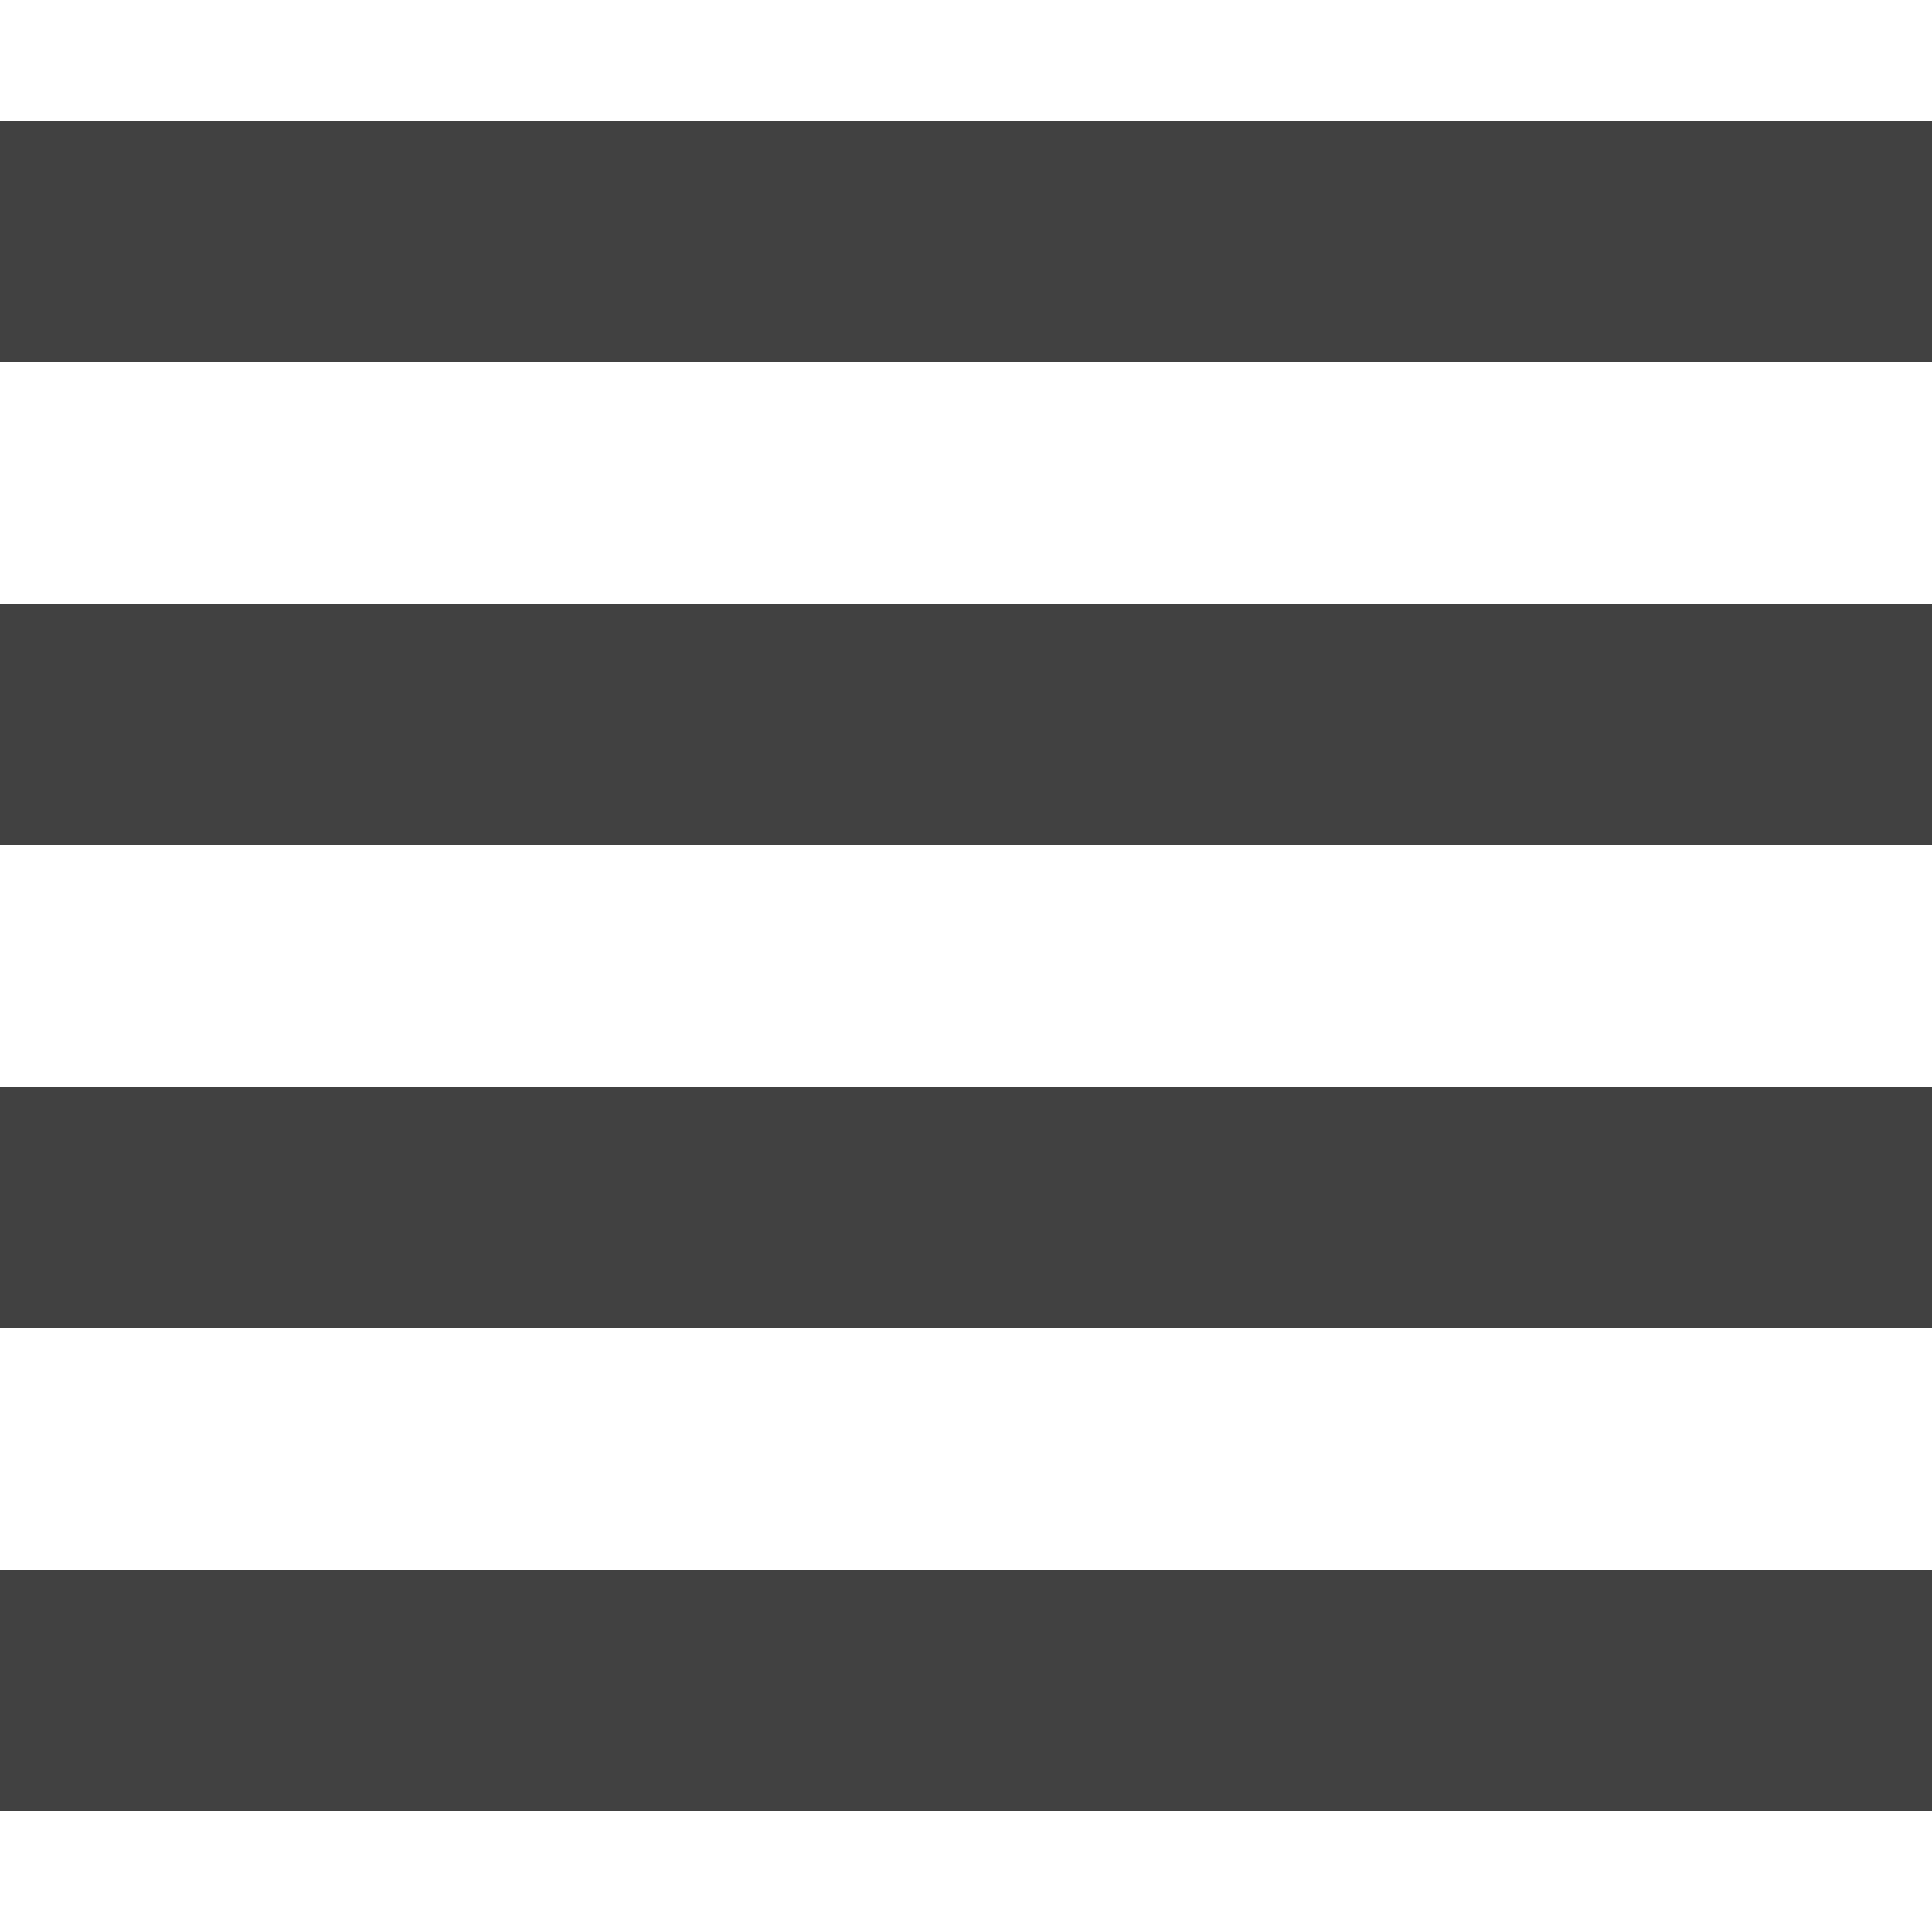 <?xml version="1.0" encoding="UTF-8"?>
<!-- Created with Inkscape (http://www.inkscape.org/) -->
<svg id="svg30571" width="16" height="16" version="1.1" viewBox="0 0 16 16" xmlns="http://www.w3.org/2000/svg" xmlns:cc="http://creativecommons.org/ns#" xmlns:dc="http://purl.org/dc/elements/1.1/" xmlns:rdf="http://www.w3.org/1999/02/22-rdf-syntax-ns#">
 <g id="layer1" transform="translate(0 -1036.4)">
  <g id="g4254">
   <rect id="rect17314" x="-2.5e-8" y="1041.4" width="16" height="2" style="color:#acacac;fill:#414141"/>
   <rect id="rect17316" x="-2.5e-8" y="1045.4" width="16" height="2" style="color:#acacac;fill:#414141"/>
   <rect id="rect17318" x="-2.5e-8" y="1049.4" width="16" height="2" style="color:#acacac;fill:#414141"/>
   <rect id="rect17326" x="-2.5e-8" y="1037.4" width="16" height="2" style="color:#acacac;fill:#414141"/>
  </g>
 </g>
</svg>
